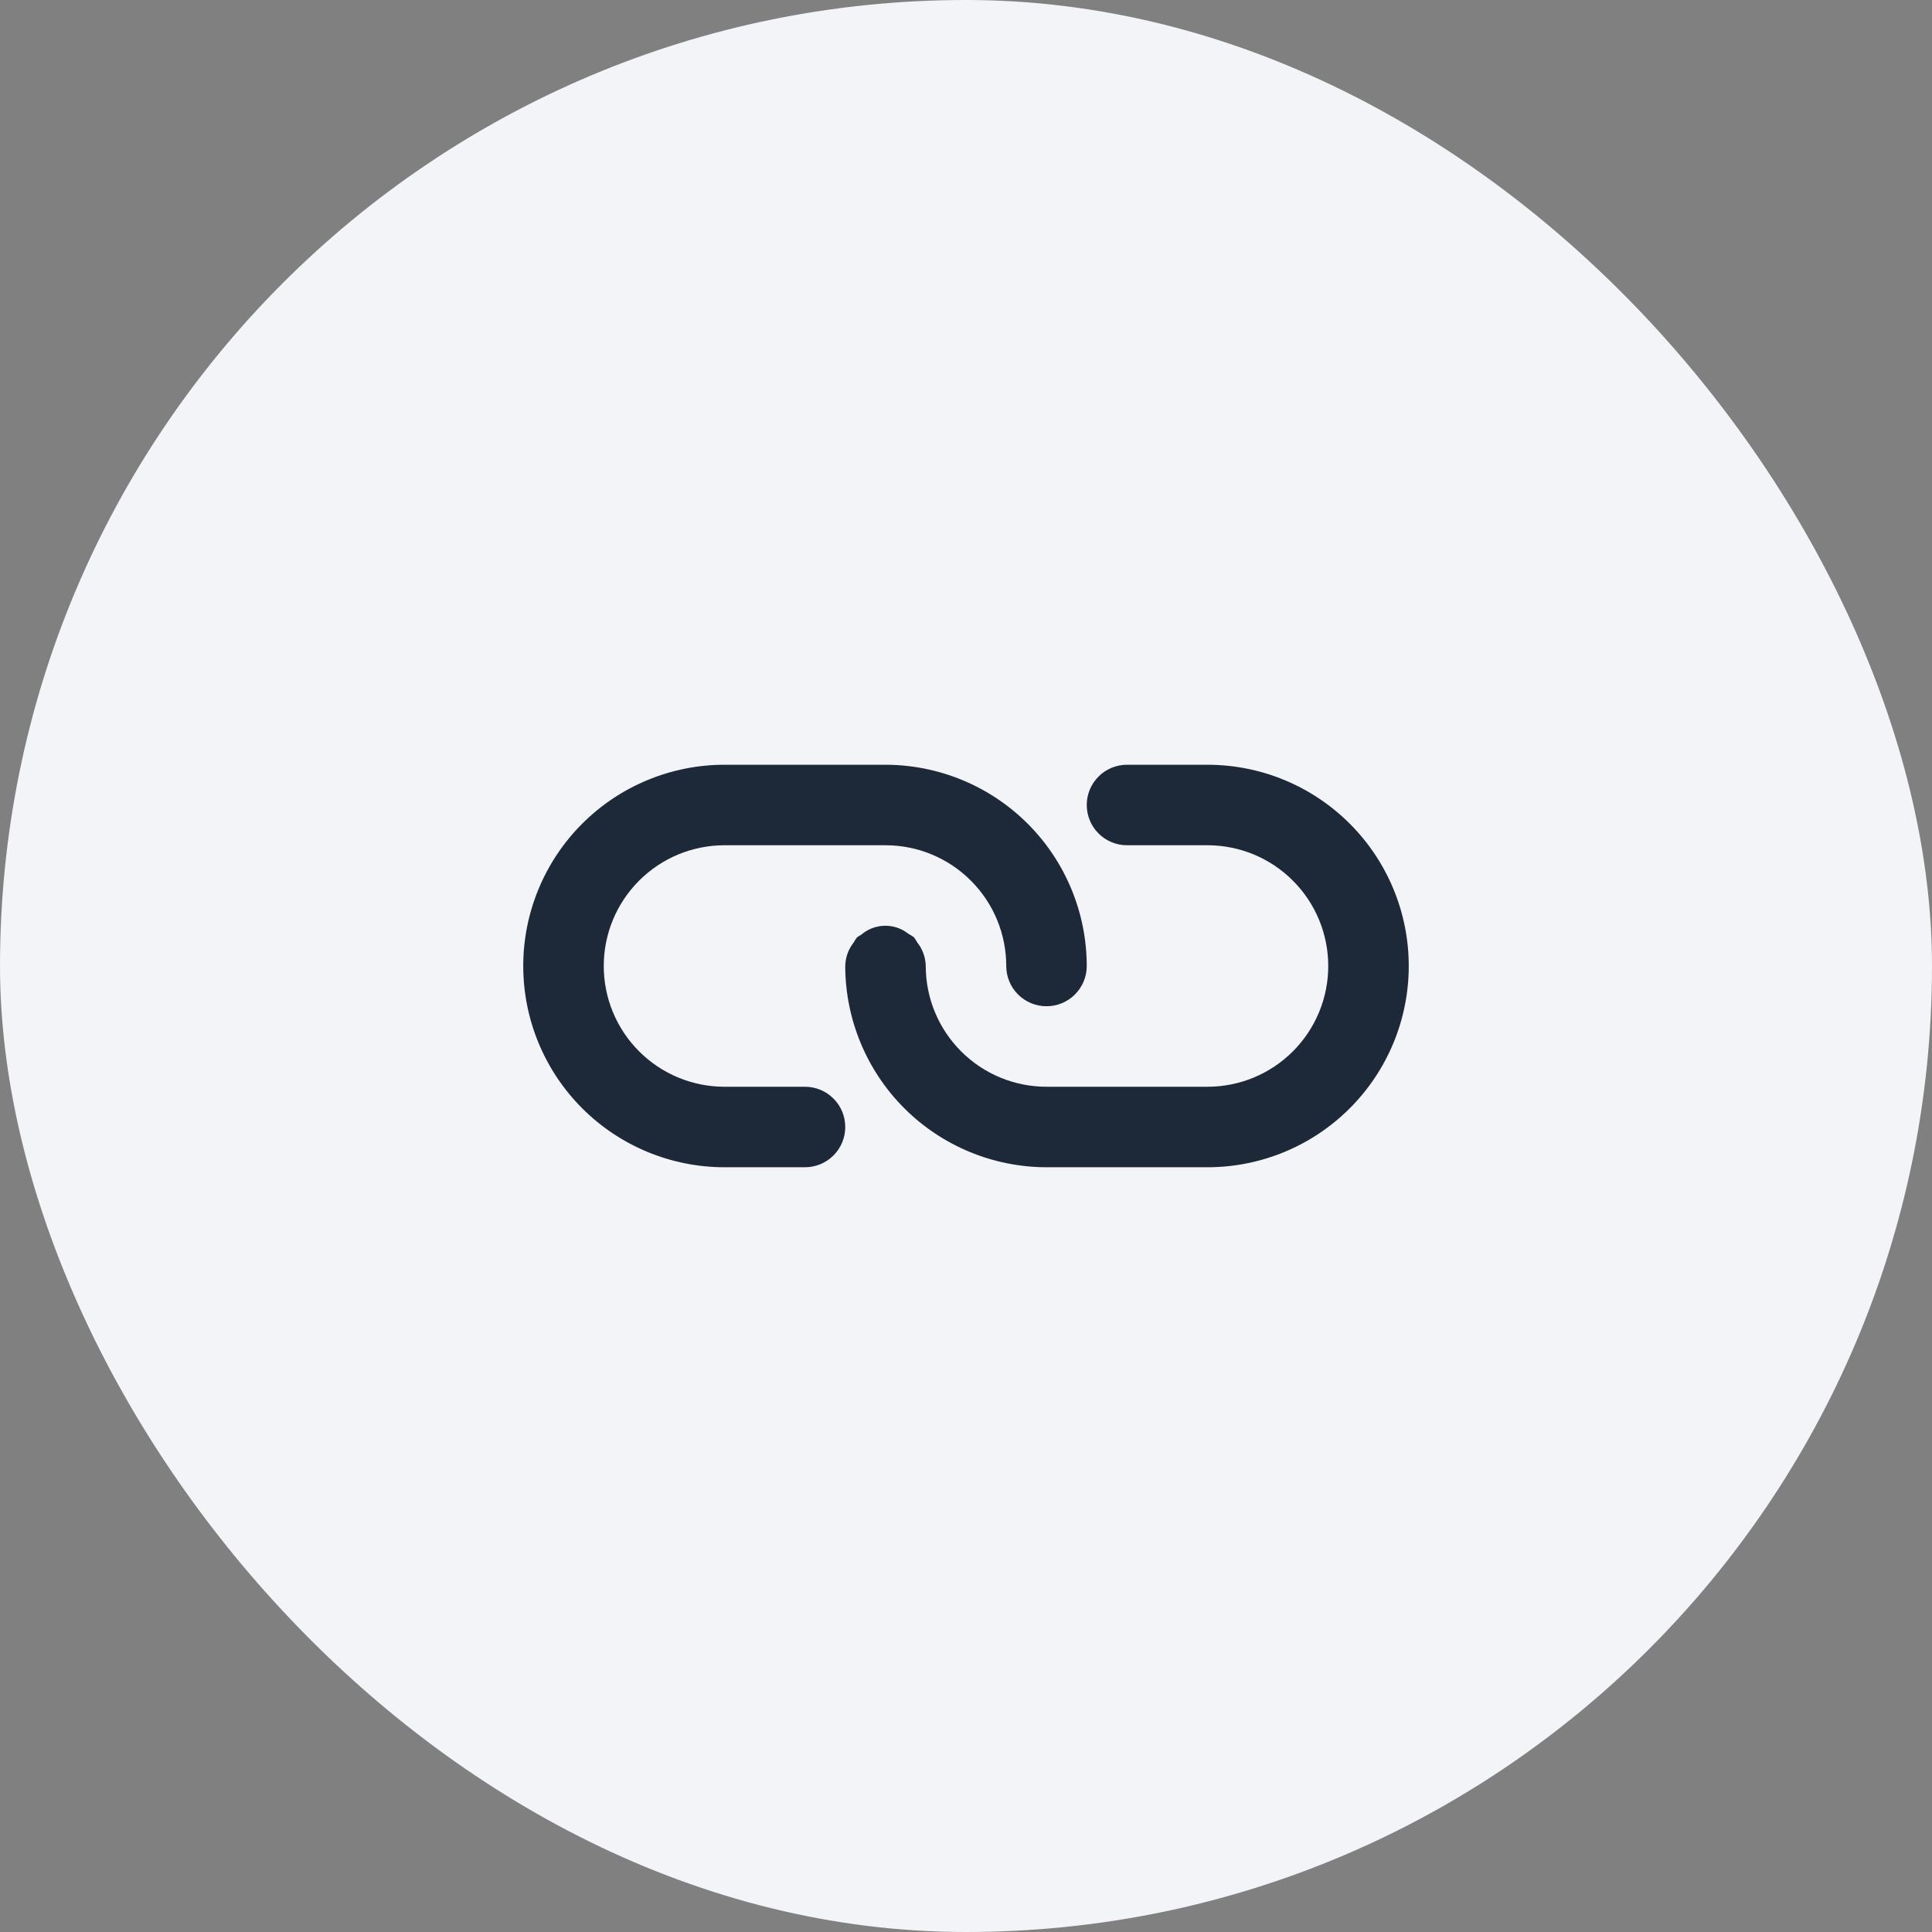 <svg width="48" height="48" viewBox="0 0 48 48" fill="none" xmlns="http://www.w3.org/2000/svg">
<rect x="0" y="0" width="48" height="48" fill="#808080" stroke="none"/>
<rect width="48" height="48" rx="24" fill="#F2F4F7"/>
<path d="M30 19H28C27.735 19 27.48 19.105 27.293 19.293C27.105 19.48 27 19.735 27 20C27 20.265 27.105 20.52 27.293 20.707C27.48 20.895 27.735 21 28 21H30C30.796 21 31.559 21.316 32.121 21.879C32.684 22.441 33 23.204 33 24C33 24.796 32.684 25.559 32.121 26.121C31.559 26.684 30.796 27 30 27H26C25.204 27 24.441 26.684 23.879 26.121C23.316 25.559 23 24.796 23 24C22.995 23.786 22.921 23.58 22.788 23.413C22.765 23.37 22.738 23.329 22.71 23.29C22.665 23.256 22.618 23.225 22.568 23.199C22.401 23.066 22.192 22.996 21.978 23C21.764 23.005 21.559 23.083 21.397 23.223C21.36 23.243 21.324 23.265 21.29 23.29C21.26 23.331 21.233 23.373 21.209 23.417C21.078 23.583 21.004 23.788 21 24C21.002 25.326 21.529 26.596 22.466 27.534C23.404 28.471 24.674 28.998 26 29H30C31.326 29 32.598 28.473 33.535 27.535C34.473 26.598 35 25.326 35 24C35 22.674 34.473 21.402 33.535 20.465C32.598 19.527 31.326 19 30 19Z" fill="#1D2939"/>
<path d="M20 27H18C17.204 27 16.441 26.684 15.879 26.121C15.316 25.559 15 24.796 15 24C15 23.204 15.316 22.441 15.879 21.879C16.441 21.316 17.204 21 18 21H22C22.796 21 23.559 21.316 24.121 21.879C24.684 22.441 25 23.204 25 24C25 24.265 25.105 24.52 25.293 24.707C25.48 24.895 25.735 25 26 25C26.265 25 26.52 24.895 26.707 24.707C26.895 24.52 27 24.265 27 24C26.998 22.674 26.471 21.404 25.534 20.466C24.596 19.529 23.326 19.002 22 19H18C16.674 19 15.402 19.527 14.464 20.465C13.527 21.402 13 22.674 13 24C13 25.326 13.527 26.598 14.464 27.535C15.402 28.473 16.674 29 18 29H20C20.265 29 20.52 28.895 20.707 28.707C20.895 28.52 21 28.265 21 28C21 27.735 20.895 27.48 20.707 27.293C20.52 27.105 20.265 27 20 27Z" fill="#1D2939"/>
</svg>
